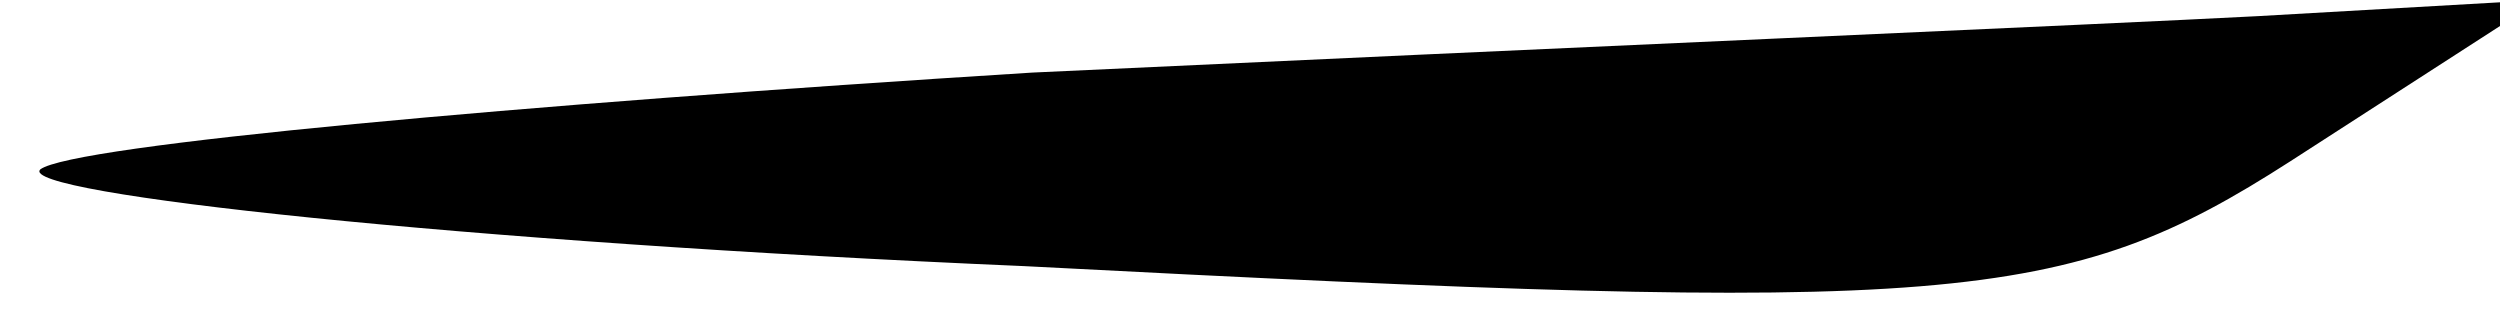 <?xml version="1.0" standalone="no"?>
<!DOCTYPE svg PUBLIC "-//W3C//DTD SVG 20010904//EN"
 "http://www.w3.org/TR/2001/REC-SVG-20010904/DTD/svg10.dtd">
<svg version="1.0" xmlns="http://www.w3.org/2000/svg"
 width="31pt" height="4pt" viewBox="0 0 31 4"
 preserveAspectRatio="xMidYMid meet">
<g transform="translate(0,4) scale(0.1,-0.1)"
fill="#000000" stroke="none">
<path fill="#000000" stroke="none" d="M128 31 c-64 -4 -119 -9 -123 -12 -3
-3 52 -9 122 -12 115 -6 129 -5 157 13 l31 20 -35 -2 c-19 -1 -88 -4 -152 -7z"/>
</g>
</svg>
